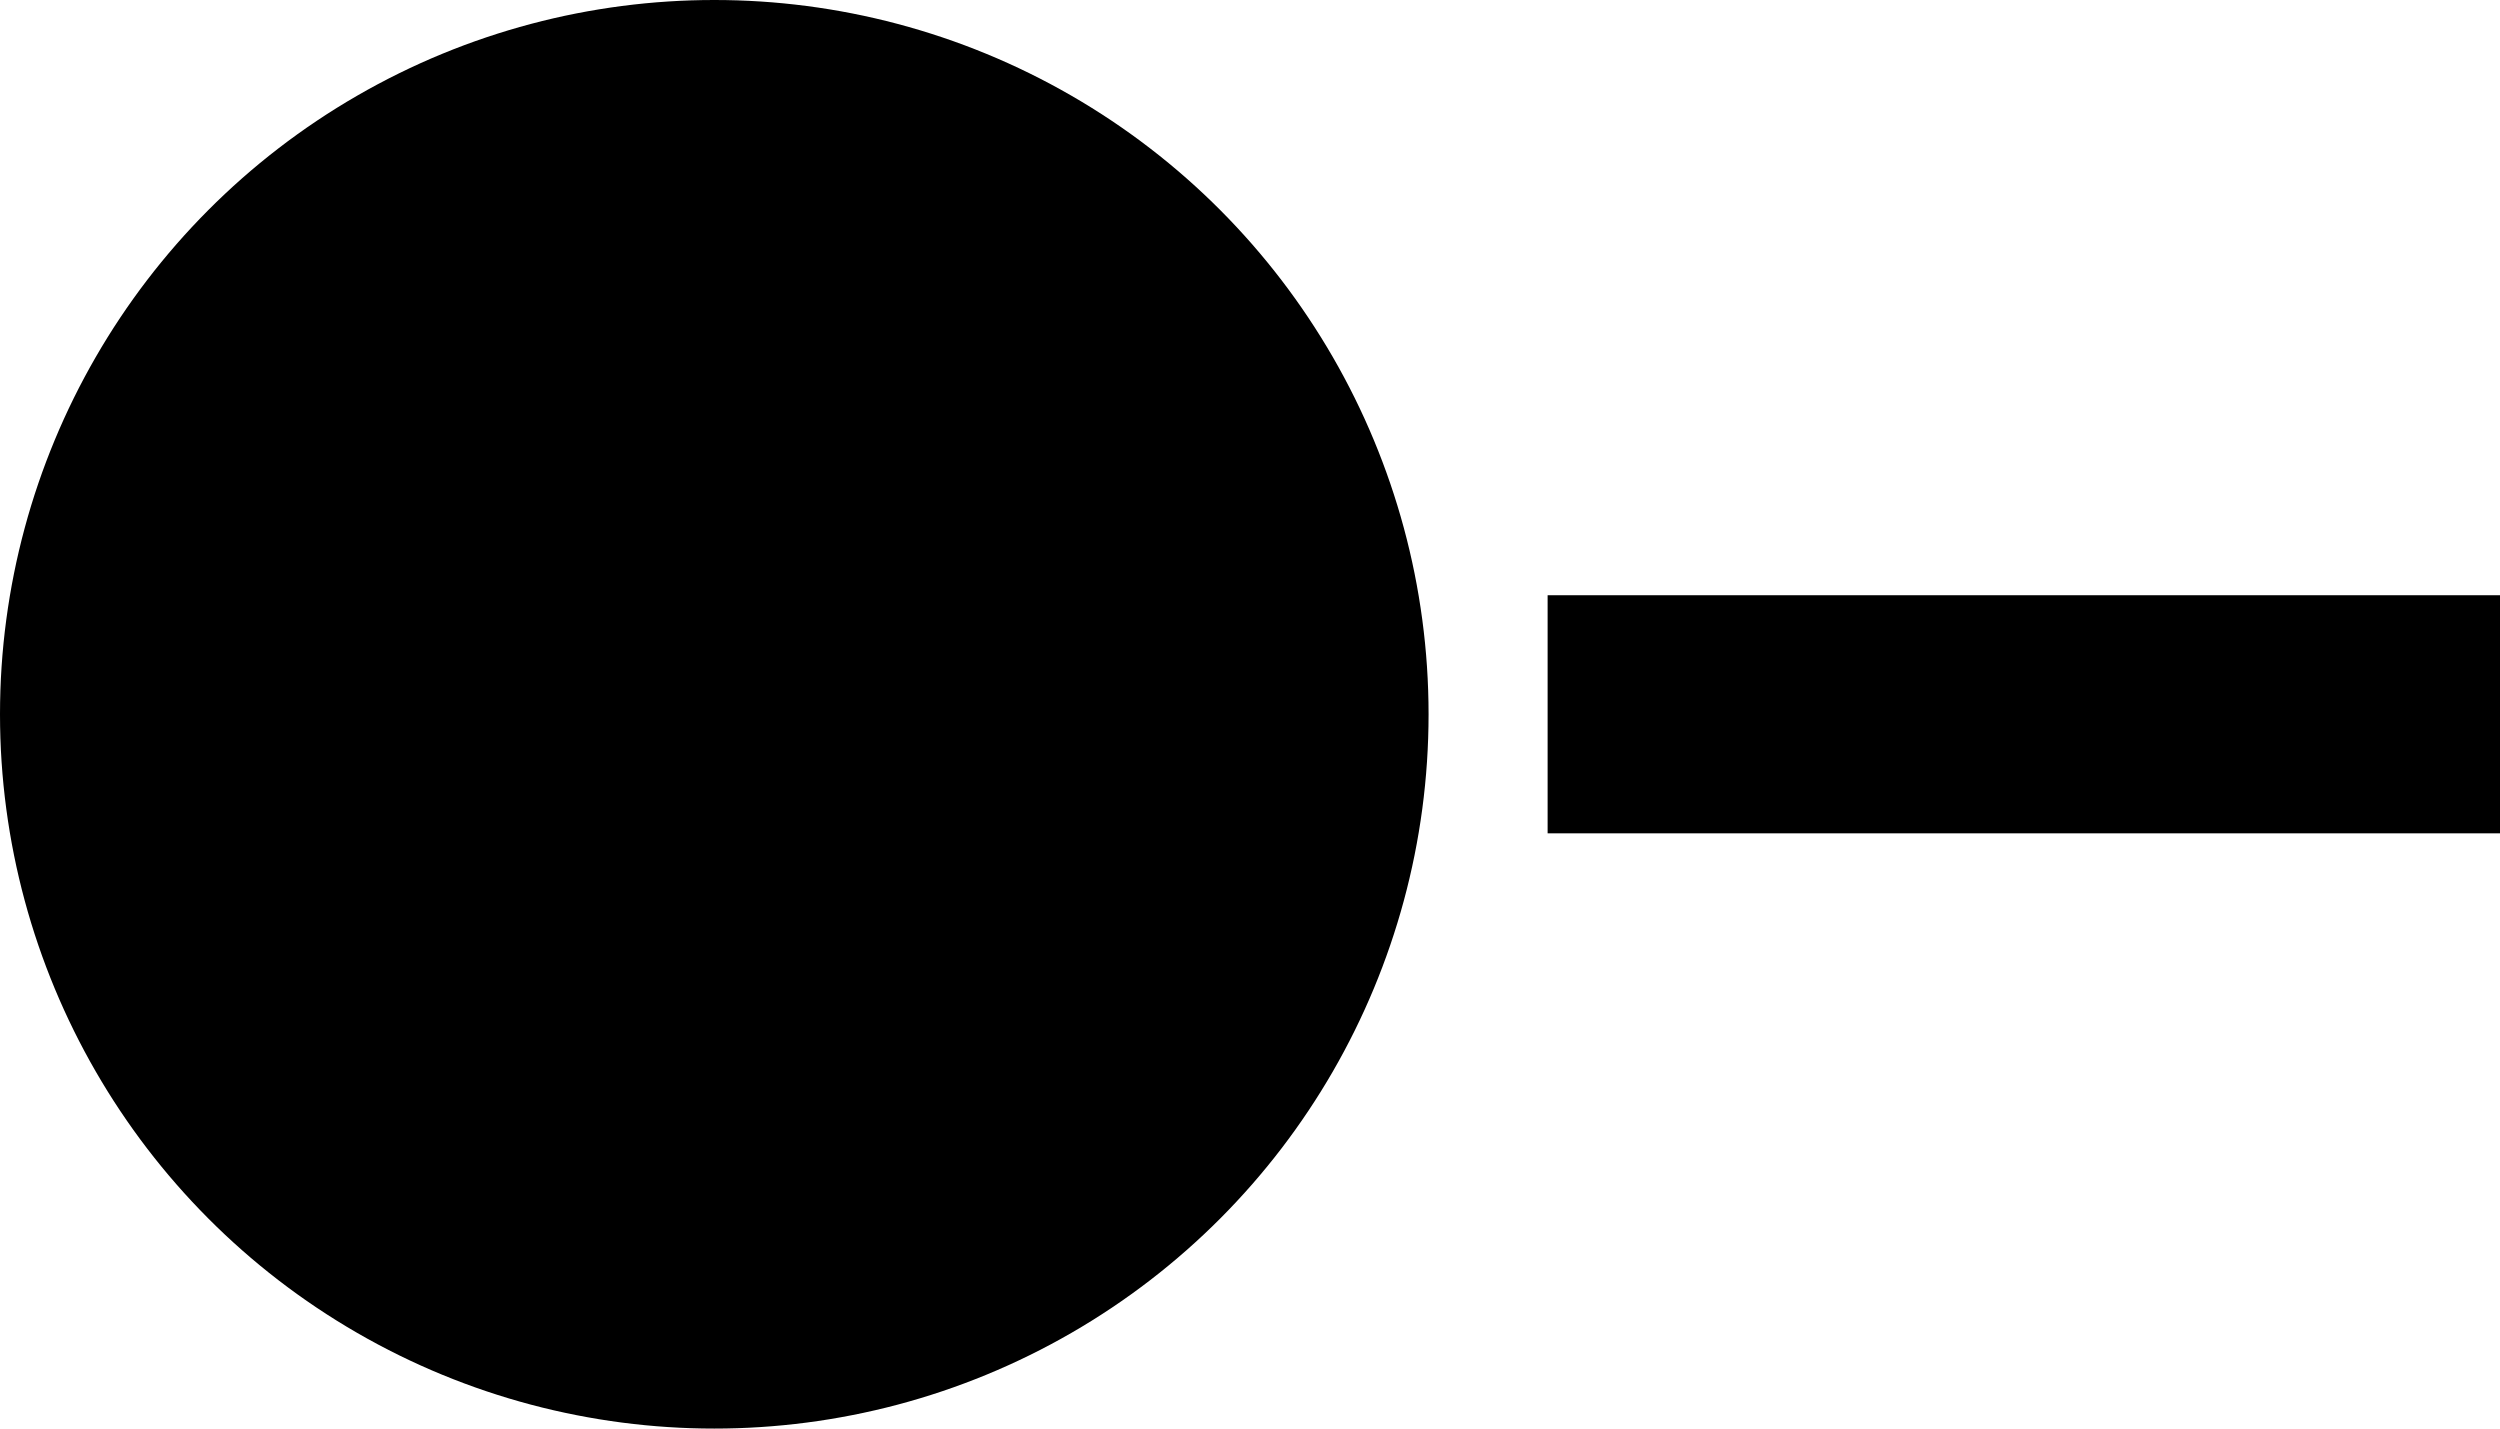 <?xml version="1.0" encoding="UTF-8" standalone="no"?>
<!-- Created with Inkscape (http://www.inkscape.org/) -->

<svg
   width="21mm"
   height="12mm"
   viewBox="0 0 21 12"
   version="1.1"
   id="svg1"
   xmlns="http://www.w3.org/2000/svg">
  <defs
     id="defs1" />
  <g
     id="layer1">
    <circle
       style="fill:#000000;fill-opacity:1;stroke-width:0.372"
       id="path9"
       cx="6"
       cy="6"
       r="6" />
    <rect
       style="fill:#000000;fill-opacity:1;stroke-width:0.26"
       id="rect9"
       width="8"
       height="2"
       x="13"
       y="5" />
  </g>
</svg>
